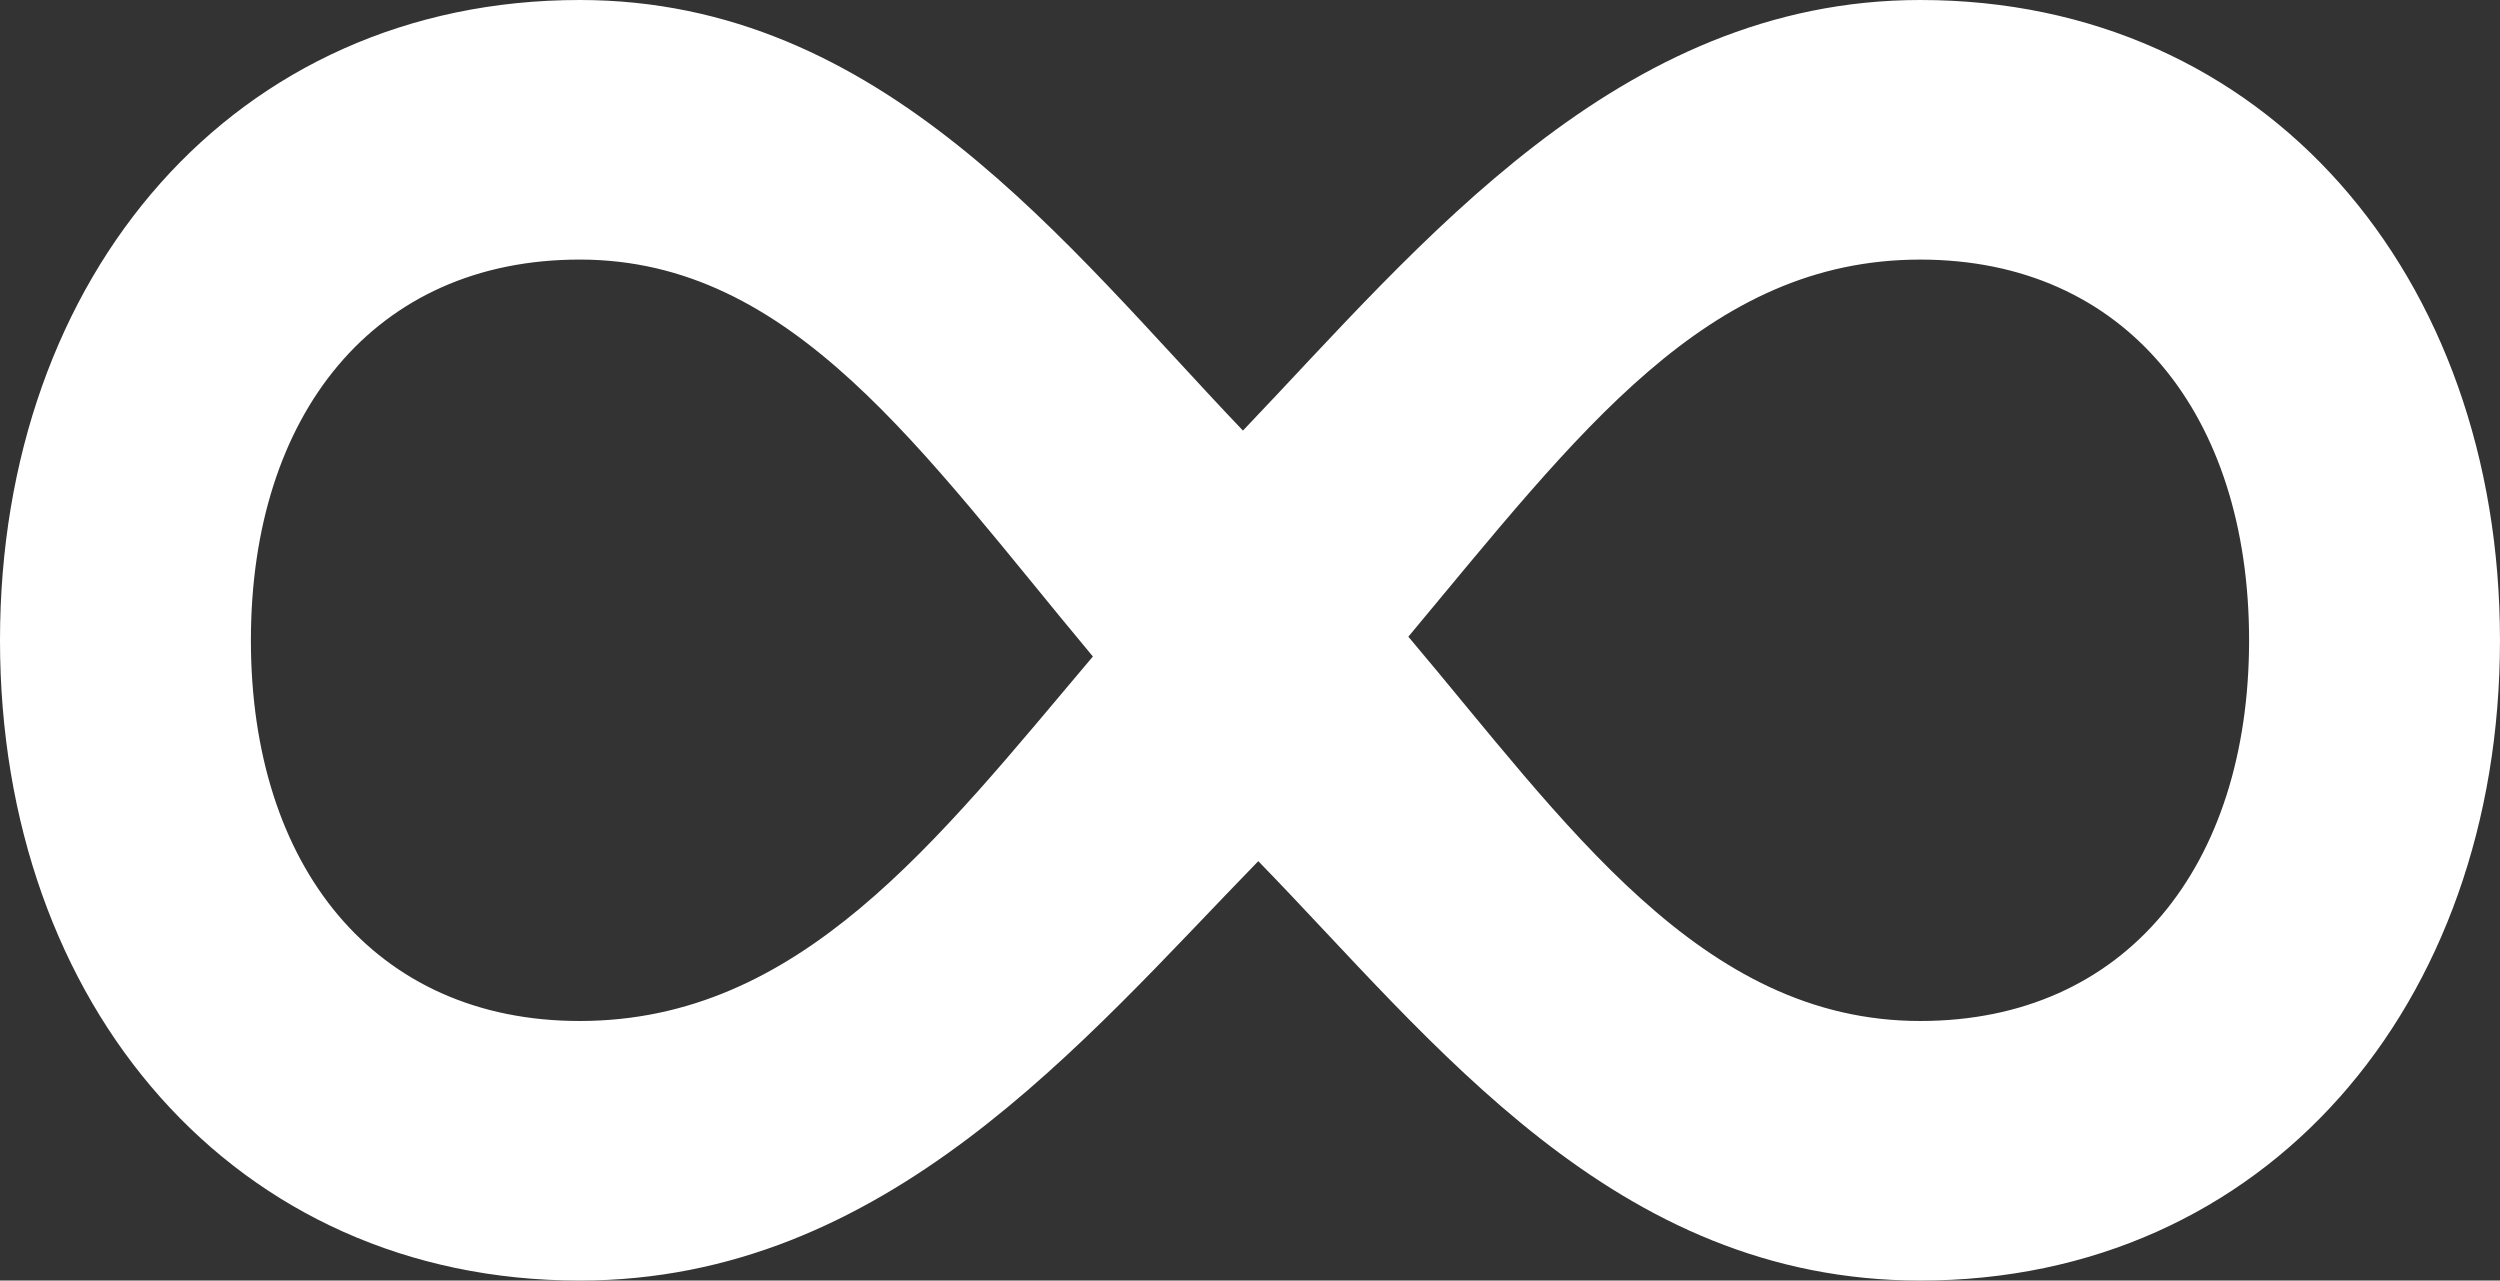 <?xml version="1.0" encoding="iso-8859-1"?>
<!-- Generator: Adobe Illustrator 17.1.0, SVG Export Plug-In . SVG Version: 6.00 Build 0)  -->
<!DOCTYPE svg PUBLIC "-//W3C//DTD SVG 1.1//EN" "http://www.w3.org/Graphics/SVG/1.1/DTD/svg11.dtd">
<svg version="1.1" xmlns="http://www.w3.org/2000/svg" xmlns:xlink="http://www.w3.org/1999/xlink" x="0px" y="0px"
	 viewBox="0 0 115.586 59.206" style="enable-background:new 0 0 115.586 59.206;" xml:space="preserve">
<rect x="0" y="0" width="115.586" height="59.206" fill="#333333" stroke="none"/>
<g id="Layer_1_1_">
	<g id="Layer_1_3_">
		<path id="infinity-icon" style="fill:white;" d="M88.783,0C74.8,0,65.655,11.332,57.467,19.908C49.279,11.332,40.786,0,26.803,0
			C10.839,0,0,12.727,0,29.603s10.839,29.603,26.802,29.603c14.166,0,23.253-11.053,31.374-19.391
			c8.121,8.339,16.441,19.391,30.607,19.391c15.964,0,26.802-12.727,26.802-29.603S104.748,0,88.783,0z M26.802,47.205
			c-9.503,0-15.202-7.171-15.202-17.602s5.698-17.602,15.202-17.602c9.857,0,15.809,8.866,23.727,18.352
			C43.278,38.935,36.969,47.205,26.802,47.205z M88.783,47.205c-10.166,0-16.418-9.186-23.669-17.768
			c7.917-9.486,13.812-17.435,23.669-17.435c9.503,0,15.202,7.171,15.202,17.602C103.985,40.034,98.287,47.205,88.783,47.205z"/>
	</g>
</g>
<g id="Layer_1">
</g>
</svg>
